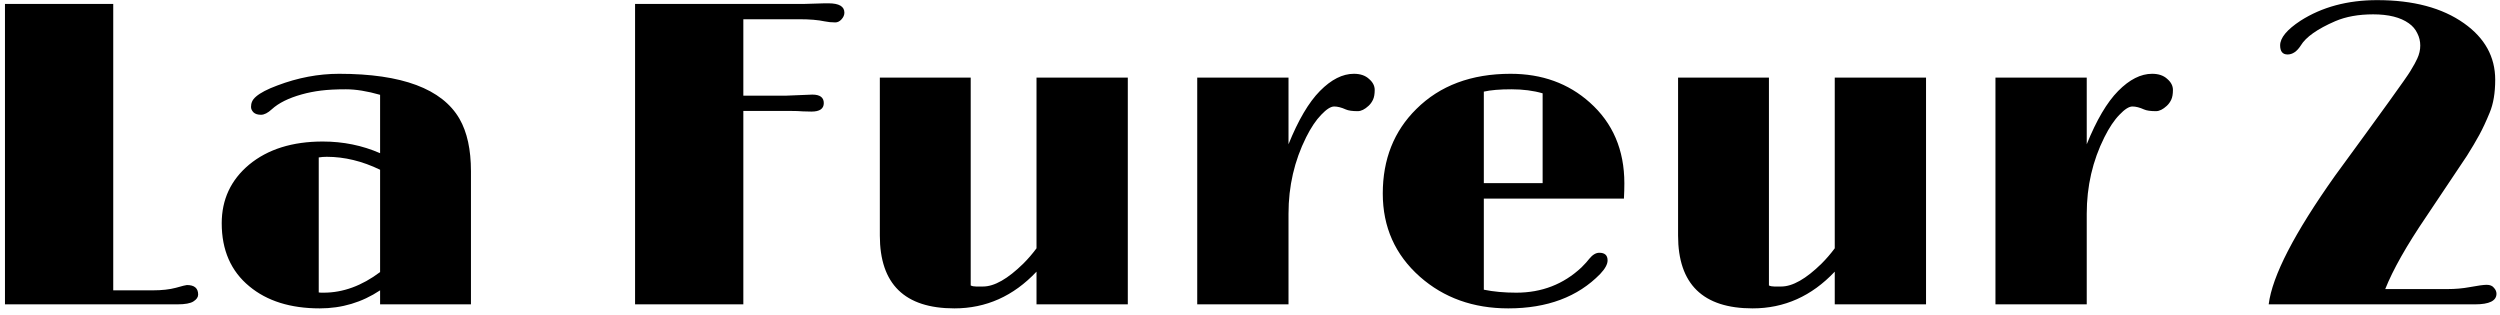 <svg width="230" height="29" viewBox="0 0 230 29" fill="none" xmlns="http://www.w3.org/2000/svg">
<path d="M17.195 26.223C17.885 26.223 18.23 26.516 18.23 27.102C18.23 27.336 18.087 27.544 17.801 27.727C17.527 27.909 17.033 28 16.316 28H0.457V0.363H10.418V26.711H14.07C14.891 26.711 15.594 26.633 16.18 26.477C16.779 26.307 17.117 26.223 17.195 26.223ZM34.969 26.711C33.302 27.818 31.453 28.371 29.422 28.371C26.727 28.371 24.565 27.694 22.938 26.34C21.245 24.947 20.398 23.013 20.398 20.539C20.398 18.352 21.238 16.555 22.918 15.148C24.637 13.729 26.896 13.02 29.695 13.02C31.57 13.02 33.328 13.378 34.969 14.094V8.723C33.784 8.384 32.736 8.215 31.824 8.215C30.926 8.215 30.164 8.254 29.539 8.332C28.914 8.41 28.322 8.527 27.762 8.684C26.551 9.022 25.633 9.478 25.008 10.051C24.643 10.389 24.311 10.559 24.012 10.559C23.712 10.559 23.484 10.487 23.328 10.344C23.172 10.188 23.094 10.018 23.094 9.836C23.094 9.654 23.126 9.491 23.191 9.348C23.256 9.191 23.38 9.035 23.562 8.879C23.953 8.54 24.604 8.202 25.516 7.863C27.404 7.147 29.298 6.789 31.199 6.789C36.98 6.789 40.672 8.169 42.273 10.93C42.977 12.154 43.328 13.762 43.328 15.754V28H34.969V26.711ZM34.969 15.617C33.328 14.823 31.694 14.426 30.066 14.426C29.806 14.426 29.559 14.445 29.324 14.484V26.906C29.389 26.919 29.461 26.926 29.539 26.926C29.617 26.926 29.695 26.926 29.773 26.926C31.557 26.926 33.289 26.294 34.969 25.031V15.617ZM74.656 10.266L73.856 10.246C73.569 10.22 73.204 10.207 72.762 10.207H68.387V28H58.426V0.363H73.934L75.867 0.305H76.219C77.195 0.305 77.684 0.591 77.684 1.164C77.684 1.385 77.592 1.594 77.41 1.789C77.241 1.971 77.052 2.062 76.844 2.062C76.505 2.062 76.18 2.03 75.867 1.965C75.268 1.835 74.487 1.77 73.523 1.77H68.387V8.801H72.312C72.312 8.801 73.12 8.768 74.734 8.703C75.438 8.703 75.789 8.964 75.789 9.484C75.789 10.005 75.412 10.266 74.656 10.266ZM87.801 28.371C83.231 28.371 80.945 26.138 80.945 21.672V7.141H89.305V26.262C89.435 26.327 89.598 26.359 89.793 26.359H90.438C91.479 26.359 92.716 25.656 94.148 24.25C94.578 23.82 94.982 23.352 95.359 22.844V7.141H103.758V28H95.359V24.992C93.237 27.245 90.717 28.371 87.801 28.371ZM110.145 7.141H118.543V13.273C119.441 11.047 120.405 9.413 121.434 8.371C122.475 7.316 123.517 6.789 124.559 6.789C125.145 6.789 125.607 6.945 125.945 7.258C126.297 7.557 126.473 7.896 126.473 8.273C126.473 8.651 126.421 8.951 126.316 9.172C126.212 9.393 126.076 9.582 125.906 9.738C125.555 10.064 125.223 10.227 124.91 10.227C124.415 10.227 124.051 10.175 123.816 10.07C123.413 9.888 123.055 9.797 122.742 9.797C122.43 9.797 122.033 10.051 121.551 10.559C121.069 11.053 120.607 11.743 120.164 12.629C119.083 14.79 118.543 17.134 118.543 19.66V28H110.145V7.141ZM147.137 23.254C147.645 23.254 147.898 23.488 147.898 23.957C147.898 24.309 147.671 24.725 147.215 25.207C145.158 27.316 142.339 28.371 138.758 28.371C135.542 28.371 132.833 27.401 130.633 25.461C128.354 23.443 127.215 20.891 127.215 17.805C127.215 14.654 128.243 12.062 130.301 10.031C132.475 7.87 135.366 6.789 138.973 6.789C141.863 6.789 144.292 7.668 146.258 9.426C148.38 11.314 149.441 13.794 149.441 16.867C149.441 17.31 149.428 17.779 149.402 18.273H136.512V26.652C137.397 26.835 138.393 26.926 139.5 26.926C141.844 26.926 143.842 26.151 145.496 24.602C145.835 24.263 146.076 23.996 146.219 23.801C146.518 23.436 146.824 23.254 147.137 23.254ZM141.922 8.586C141.076 8.339 140.118 8.215 139.051 8.215C137.983 8.215 137.137 8.286 136.512 8.43V16.848H141.922V8.586ZM161.238 28.371C156.668 28.371 154.383 26.138 154.383 21.672V7.141H162.742V26.262C162.872 26.327 163.035 26.359 163.23 26.359H163.875C164.917 26.359 166.154 25.656 167.586 24.25C168.016 23.82 168.419 23.352 168.797 22.844V7.141H177.195V28H168.797V24.992C166.674 27.245 164.155 28.371 161.238 28.371ZM183.582 7.141H191.98V13.273C192.879 11.047 193.842 9.413 194.871 8.371C195.913 7.316 196.954 6.789 197.996 6.789C198.582 6.789 199.044 6.945 199.383 7.258C199.734 7.557 199.91 7.896 199.91 8.273C199.91 8.651 199.858 8.951 199.754 9.172C199.65 9.393 199.513 9.582 199.344 9.738C198.992 10.064 198.66 10.227 198.348 10.227C197.853 10.227 197.488 10.175 197.254 10.07C196.85 9.888 196.492 9.797 196.18 9.797C195.867 9.797 195.47 10.051 194.988 10.559C194.507 11.053 194.044 11.743 193.602 12.629C192.521 14.79 191.98 17.134 191.98 19.66V28H183.582V7.141ZM229.676 27.023C229.676 27.674 229.018 28 227.703 28H208.719C209.044 25.396 211.076 21.457 214.812 16.184C219.122 10.298 221.434 7.089 221.746 6.555C222.072 6.021 222.286 5.63 222.391 5.383C222.573 4.992 222.664 4.595 222.664 4.191C222.664 3.788 222.573 3.41 222.391 3.059C222.221 2.694 221.961 2.388 221.609 2.141C220.841 1.594 219.747 1.32 218.328 1.32C216.987 1.32 215.828 1.529 214.852 1.945C213.198 2.661 212.137 3.41 211.668 4.191C211.316 4.738 210.913 5.012 210.457 5.012C210.001 5.012 209.773 4.732 209.773 4.172C209.773 3.482 210.398 2.727 211.648 1.906C213.628 0.643 215.978 0.012 218.699 0.012C222.02 0.012 224.682 0.721 226.688 2.141C228.602 3.495 229.559 5.227 229.559 7.336C229.559 8.547 229.389 9.556 229.051 10.363C228.725 11.158 228.406 11.841 228.094 12.414C227.781 12.987 227.404 13.625 226.961 14.328L223.211 19.934C221.414 22.577 220.158 24.797 219.441 26.594H225.164C225.893 26.594 226.57 26.535 227.195 26.418C227.964 26.275 228.491 26.203 228.777 26.203C229.077 26.203 229.298 26.294 229.441 26.477C229.598 26.646 229.676 26.828 229.676 27.023Z" fill="black"/>
</svg>
